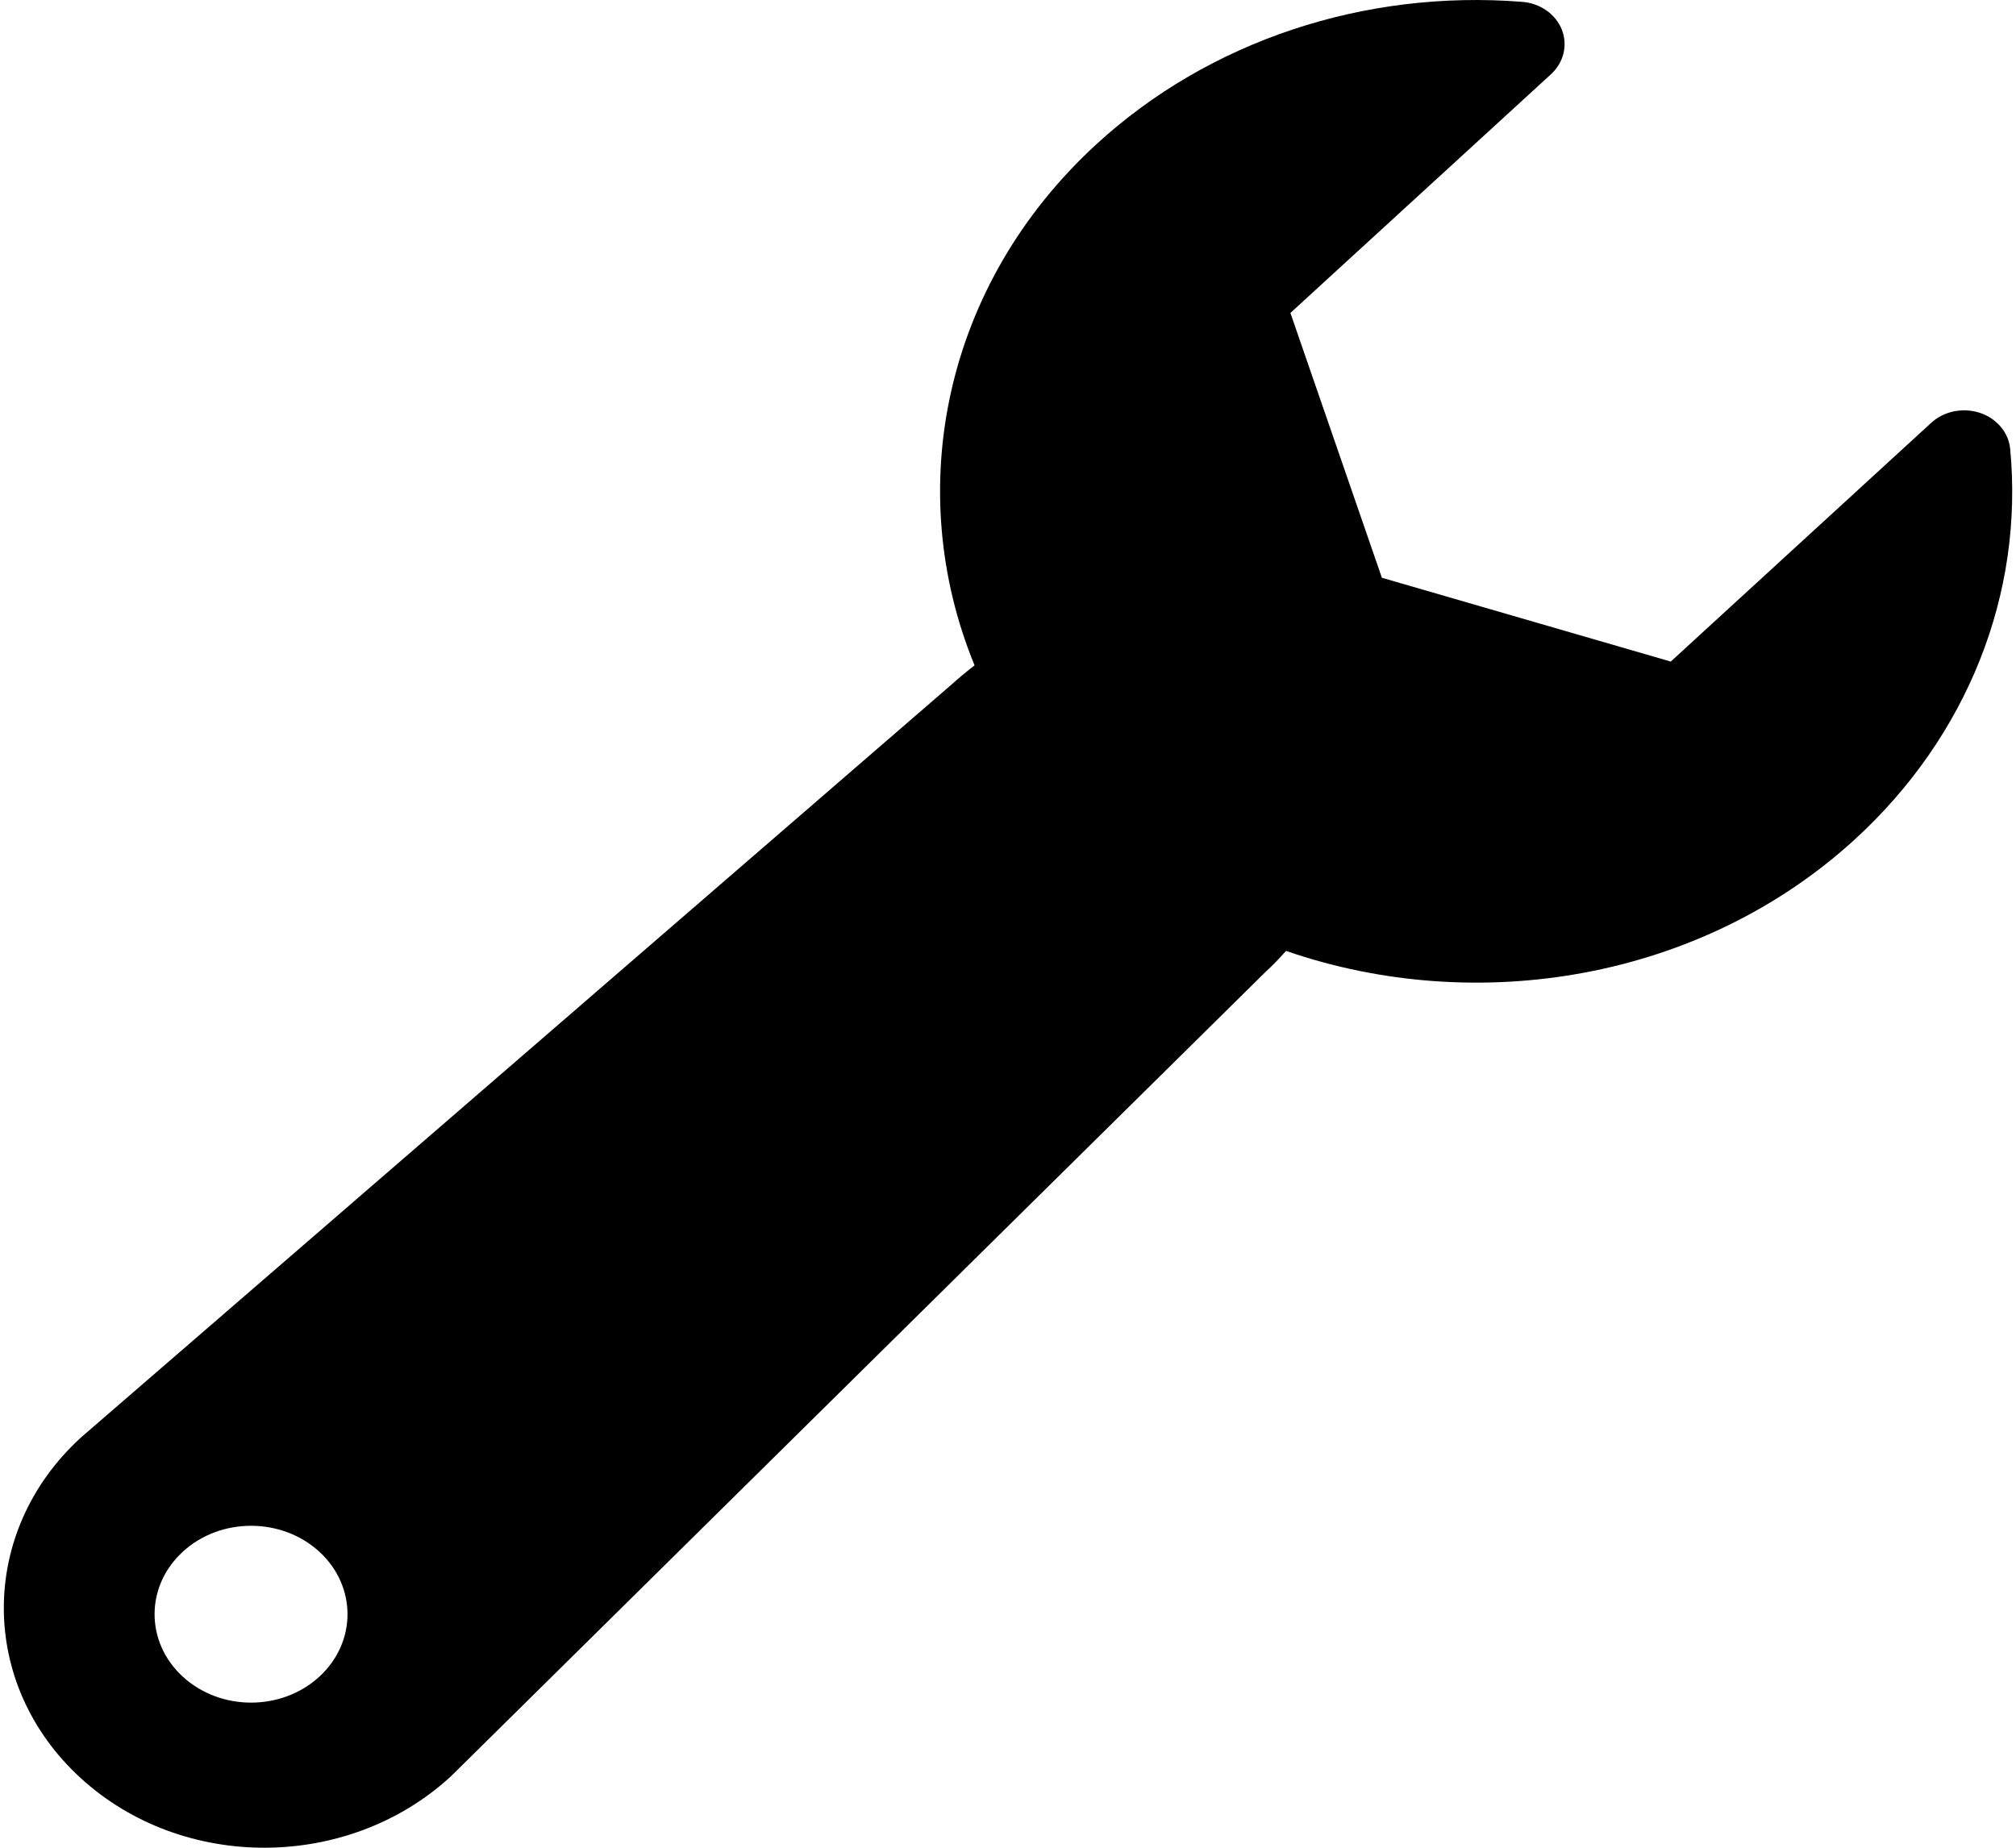 <svg width="24" height="22" viewBox="0 0 24 22" fill="none" xmlns="http://www.w3.org/2000/svg">
<path d="M23.931 5.347C23.913 5.151 23.772 4.983 23.571 4.916C23.369 4.849 23.144 4.895 22.992 5.033L19.89 7.877L16.451 6.879L15.362 3.726L18.465 0.883C18.616 0.744 18.666 0.537 18.593 0.352C18.519 0.168 18.336 0.039 18.122 0.022C16.238 -0.127 14.392 0.49 13.057 1.713C11.229 3.389 10.745 5.836 11.602 7.922C11.509 7.994 11.416 8.071 11.325 8.153L0.97 17.11C0.966 17.113 0.963 17.117 0.959 17.12C-0.259 18.237 -0.259 20.053 0.959 21.169C2.177 22.286 4.144 22.272 5.361 21.156C5.367 21.151 5.371 21.147 5.376 21.142L15.062 11.576C15.15 11.495 15.232 11.41 15.31 11.322C17.586 12.109 20.257 11.667 22.086 9.99C23.421 8.766 24.094 7.074 23.931 5.347ZM3.801 19.964C3.352 20.375 2.625 20.375 2.177 19.964C1.728 19.553 1.728 18.886 2.177 18.475C2.625 18.064 3.352 18.064 3.801 18.475C4.249 18.886 4.249 19.553 3.801 19.964Z" fill="black"/>
</svg>
